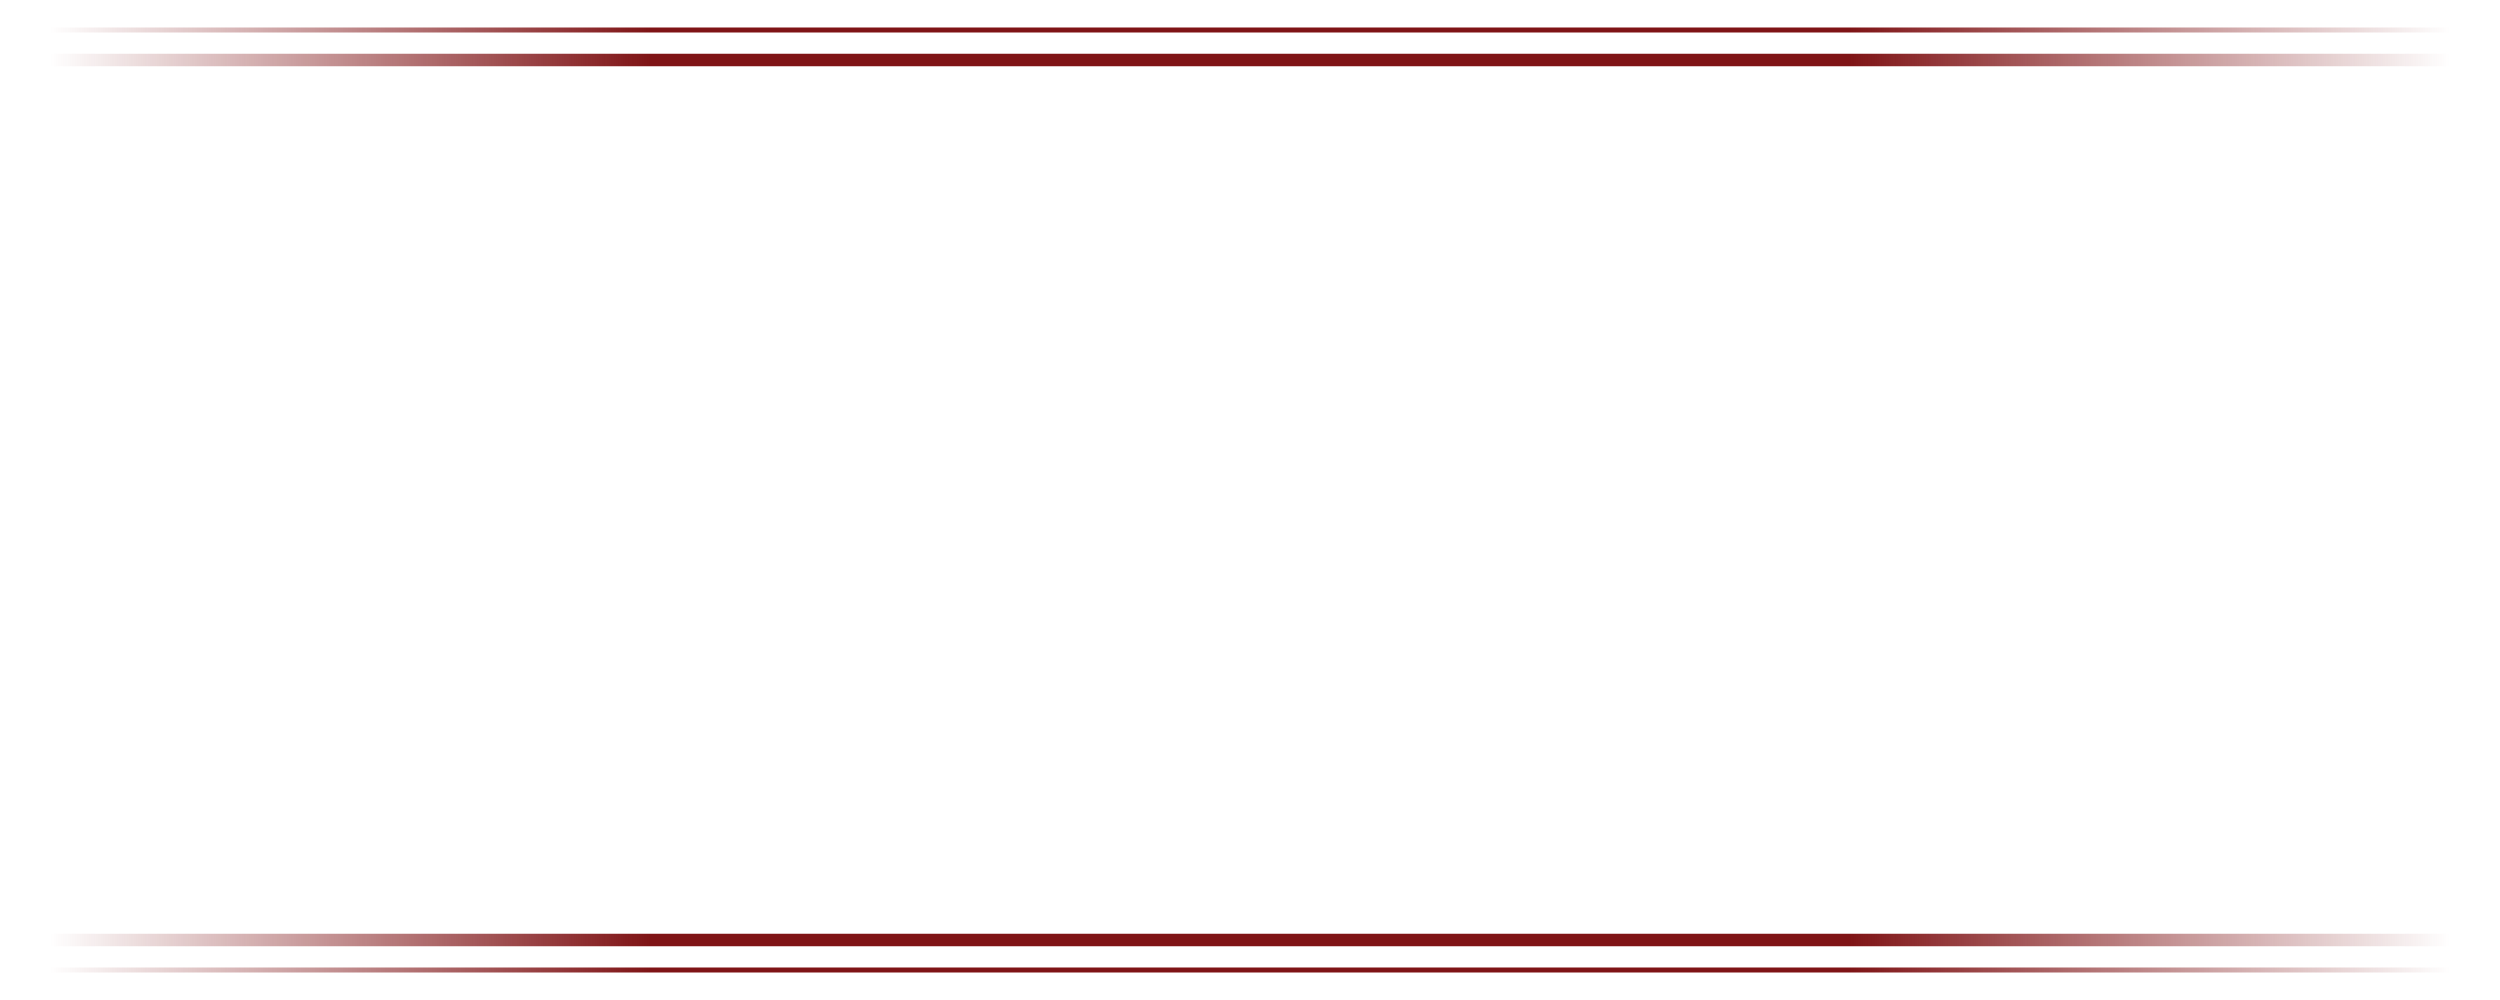 <svg xmlns="http://www.w3.org/2000/svg" viewBox="0 0 250 100" preserveAspectRatio="none">
  <defs>
    <style>
      .line {
        fill:none;
        stroke:url(#linear-gradient);
        stroke-miterlimit:10;
      }
      .thin{stroke-width:0.5px;}
      .thick{stroke-width:1.25px;}
    </style>
    <linearGradient id="linear-gradient" x1="5" y1="3" x2="245" y2="3" gradientUnits="userSpaceOnUse">
      <stop offset="0" stop-color="#7f1416" stop-opacity="0"/>
      <stop offset="0.25" stop-color="#7f1416"/>
      <stop offset="0.52" stop-color="#7f1416"/>
      <stop offset="0.75" stop-color="#7f1416"/>
      <stop offset="1" stop-color="#7f1416" stop-opacity="0"/>
    </linearGradient>
  </defs>
  <line class="line thin" x1="4.14" y1="3" x2="245" y2="3"/>
  <line class="line thick" x1="4.67" y1="6" x2="245.53" y2="6"/>
  <line class="line thick" x1="4.67" y1="94" x2="245.53" y2="94"/>
  <line class="line thin" x1="4.67" y1="97" x2="245.53" y2="97"/>
</svg>